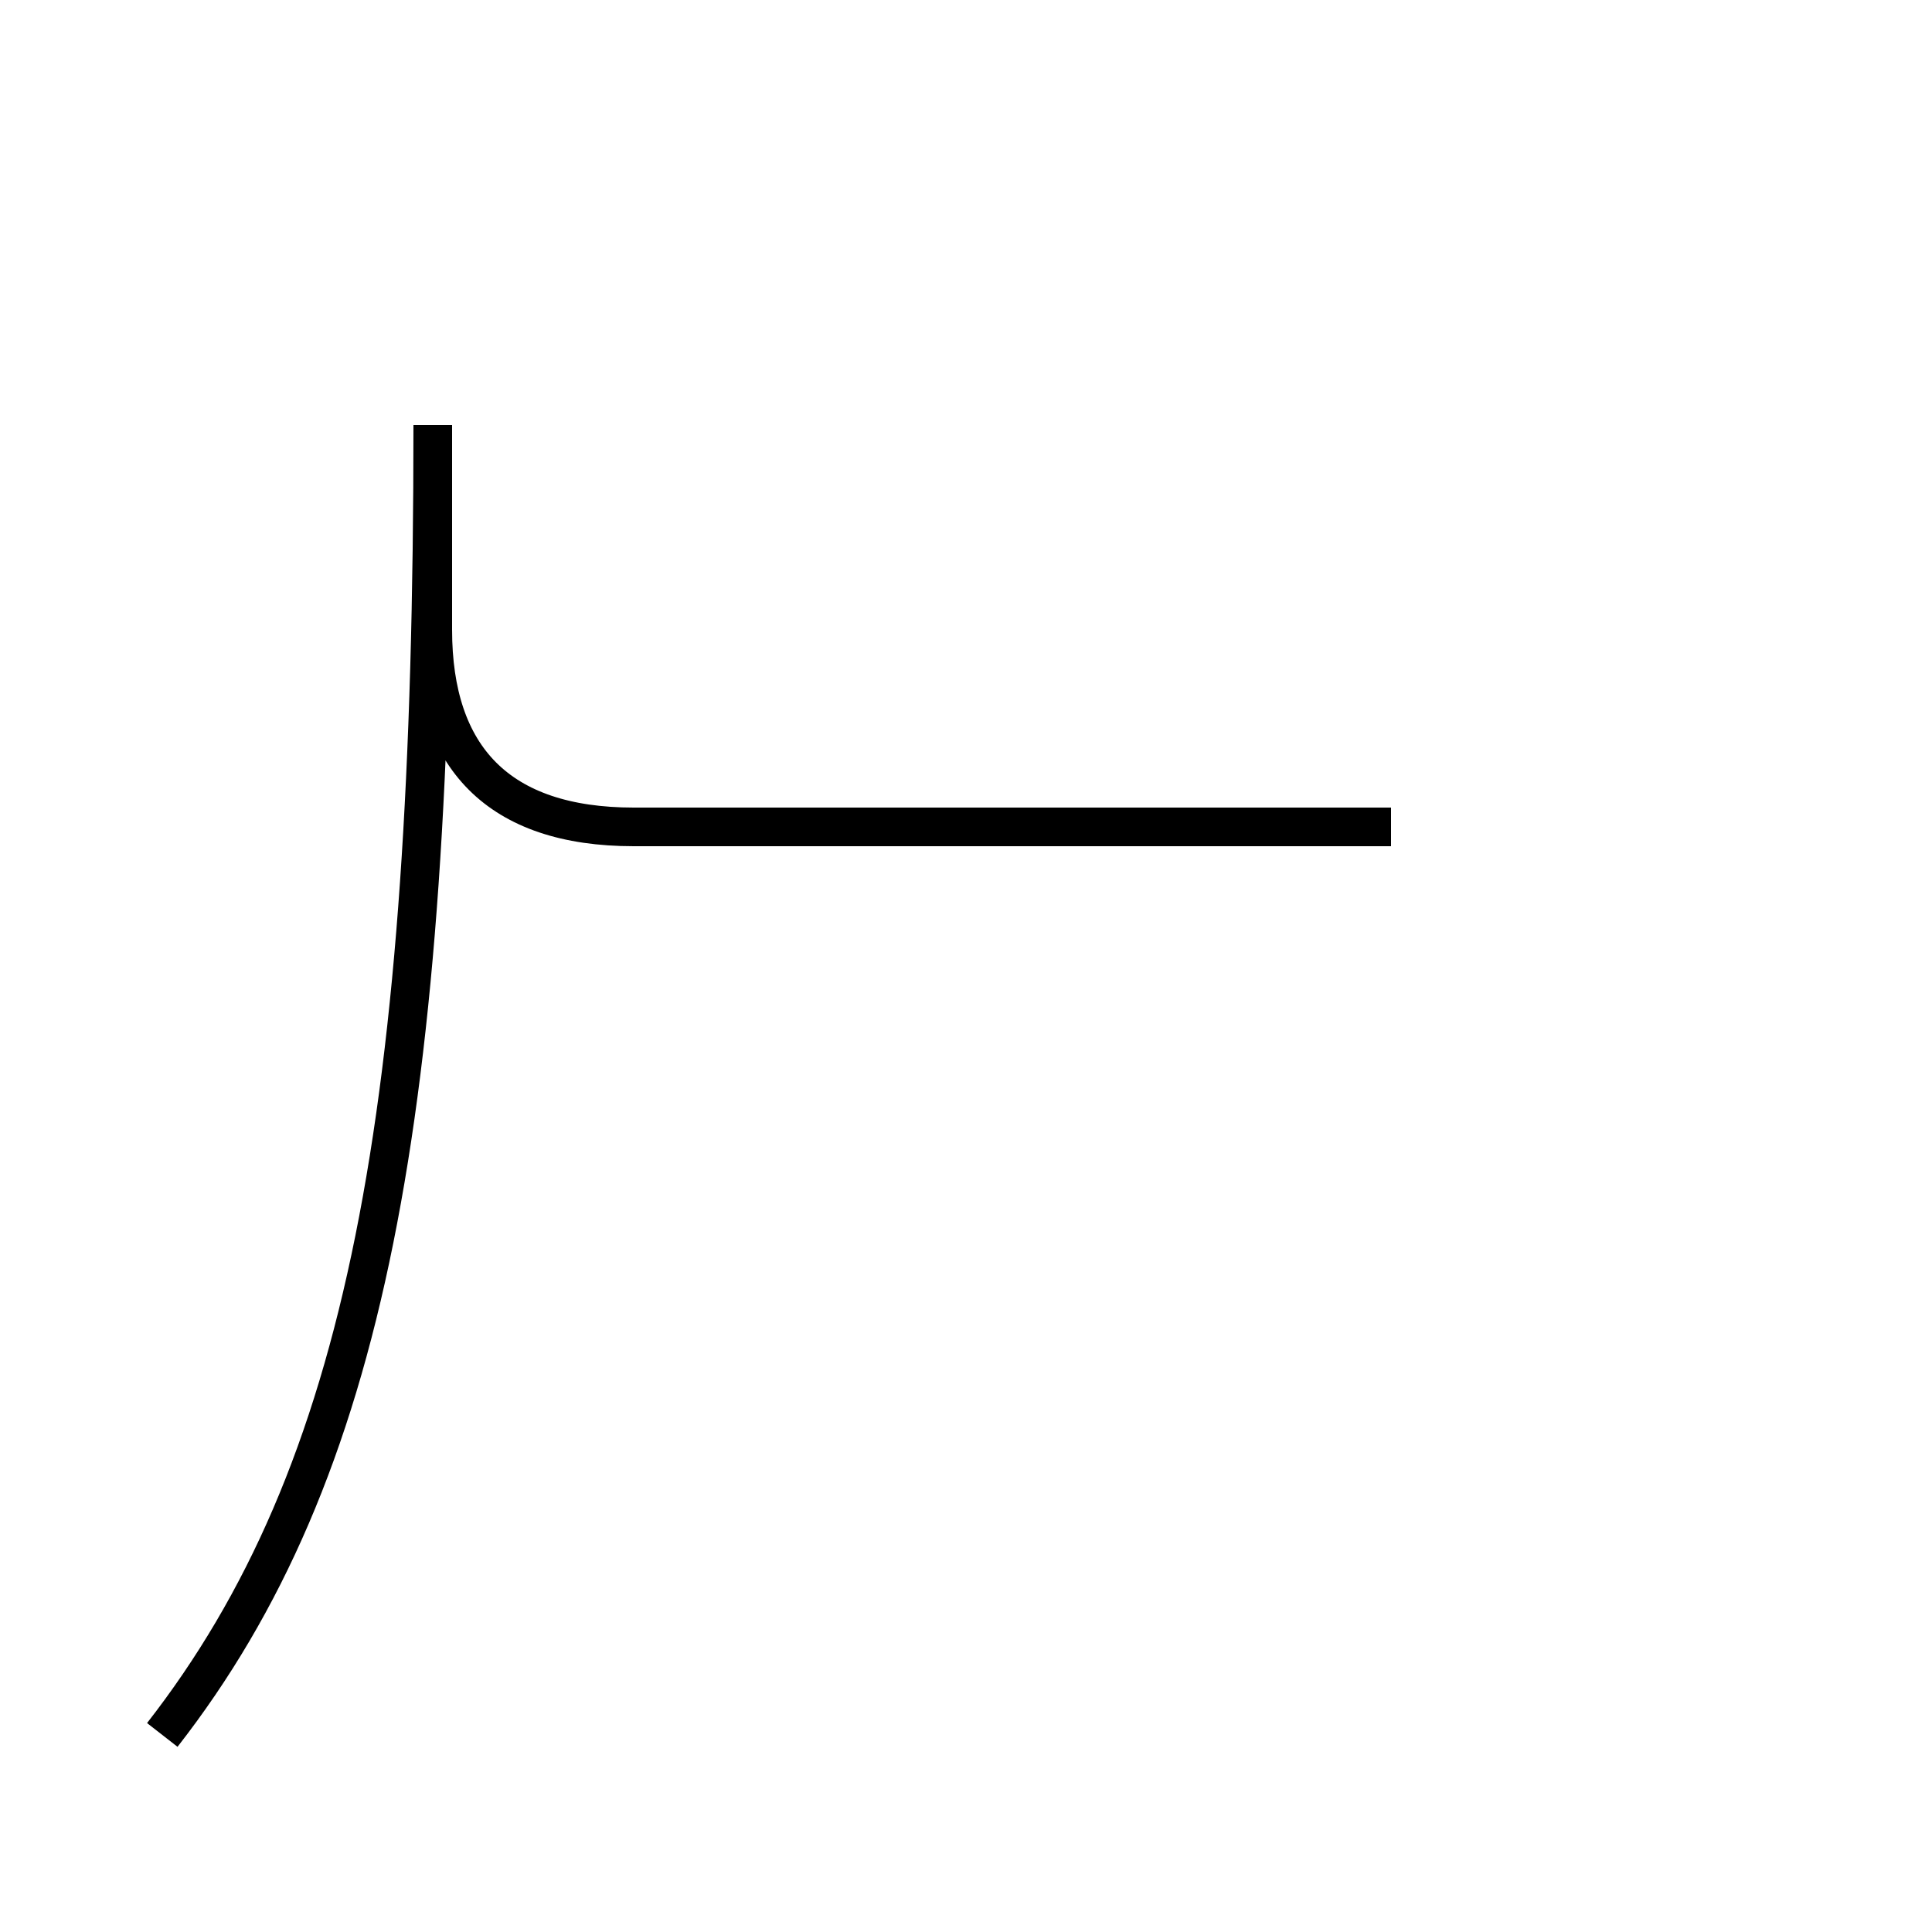 <?xml version='1.0' encoding='utf8'?>
<svg viewBox="0.0 -44.0 50.0 50.0" version="1.1" xmlns="http://www.w3.org/2000/svg">
<rect x="0.0" y="-44.0" width="50.0" height="50.0" fill="#808080" stroke="none"/>
<rect x="-1000" y="-1000" width="2000" height="2000" stroke="white" fill="white"/>
<g style="fill:none; stroke:#000000;  stroke-width:1">
<path d="M 4.2 -0.9 C 9.5 5.9 11.2 15.2 11.2 33.0 L 11.2 27.7 C 11.2 24.4 12.9 22.6 16.4 22.6 L 36.0 22.6 " transform="scale(1, -1)" />
</g>
</svg>